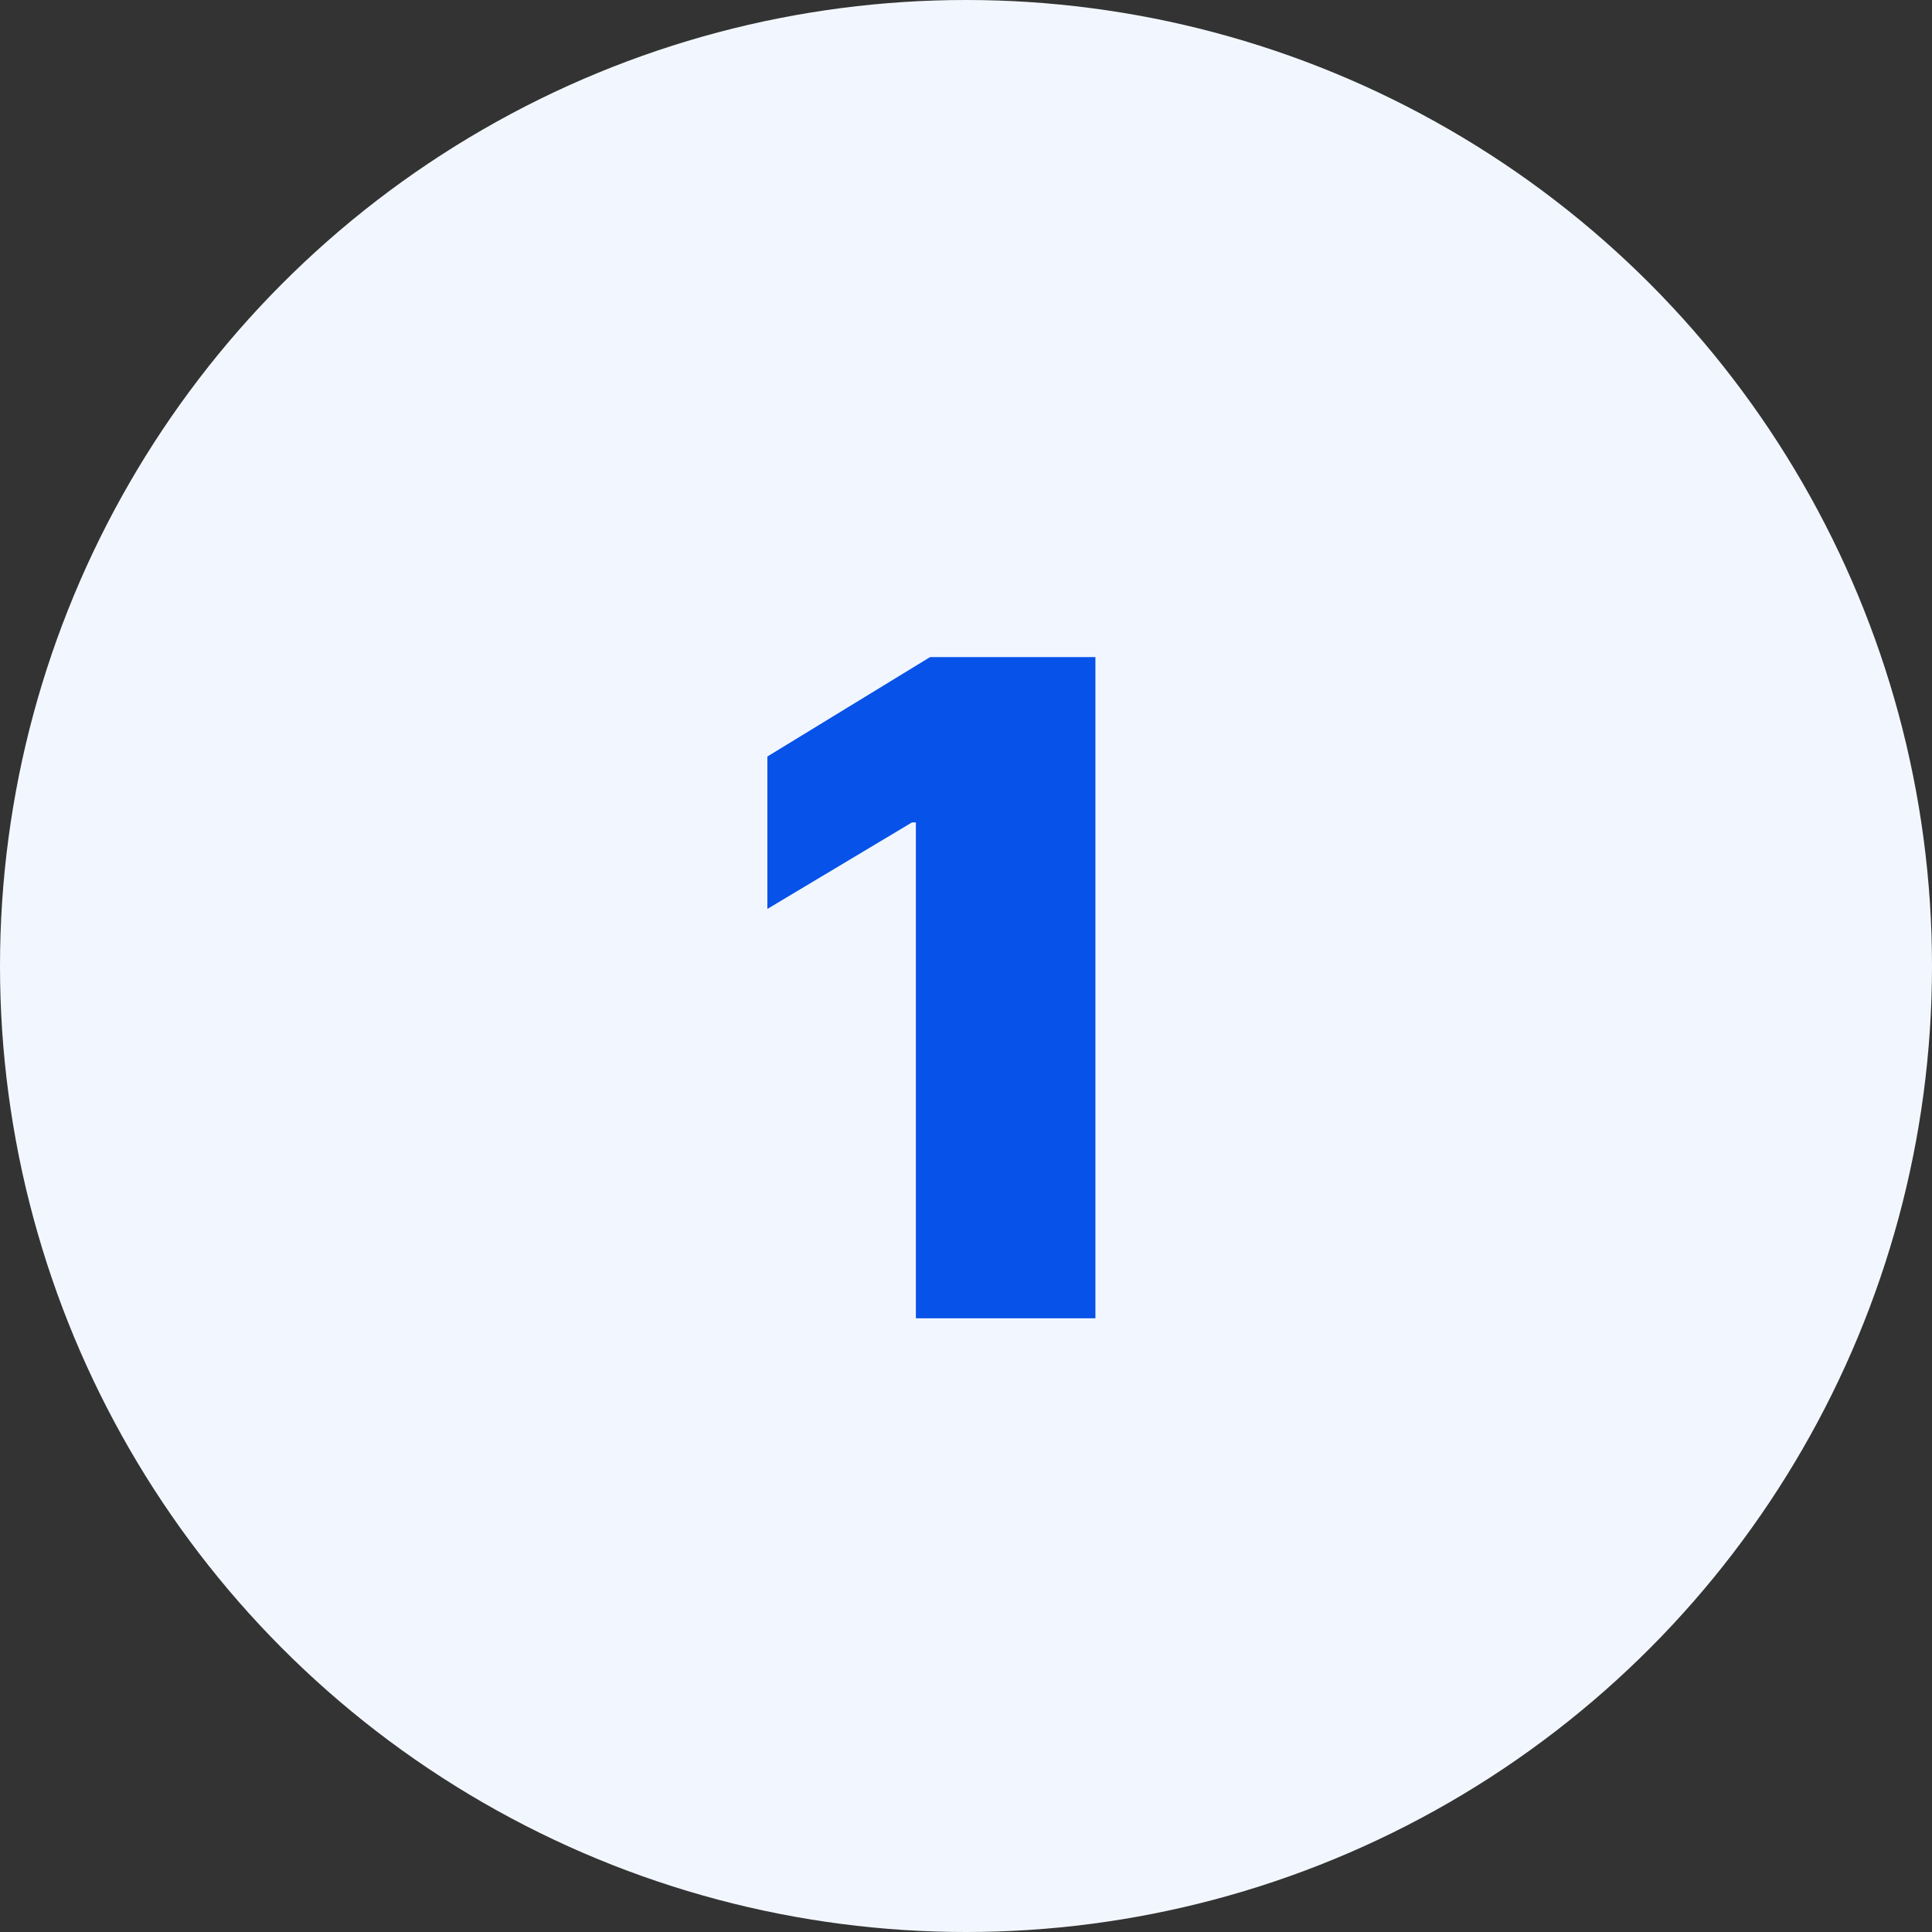 <svg width="85" height="85" viewBox="0 0 85 85" fill="none" xmlns="http://www.w3.org/2000/svg">
<rect x="0" y="0" width="85" height="85" fill="#333333" stroke="none"/>
<circle cx="42.5" cy="42.5" r="42.5" fill="#F2F7FF"/>
<path d="M48.193 28.909V58H40.295V36.182H40.125L33.761 39.989V33.284L40.92 28.909H48.193Z" fill="#0752E8"/>
</svg>
